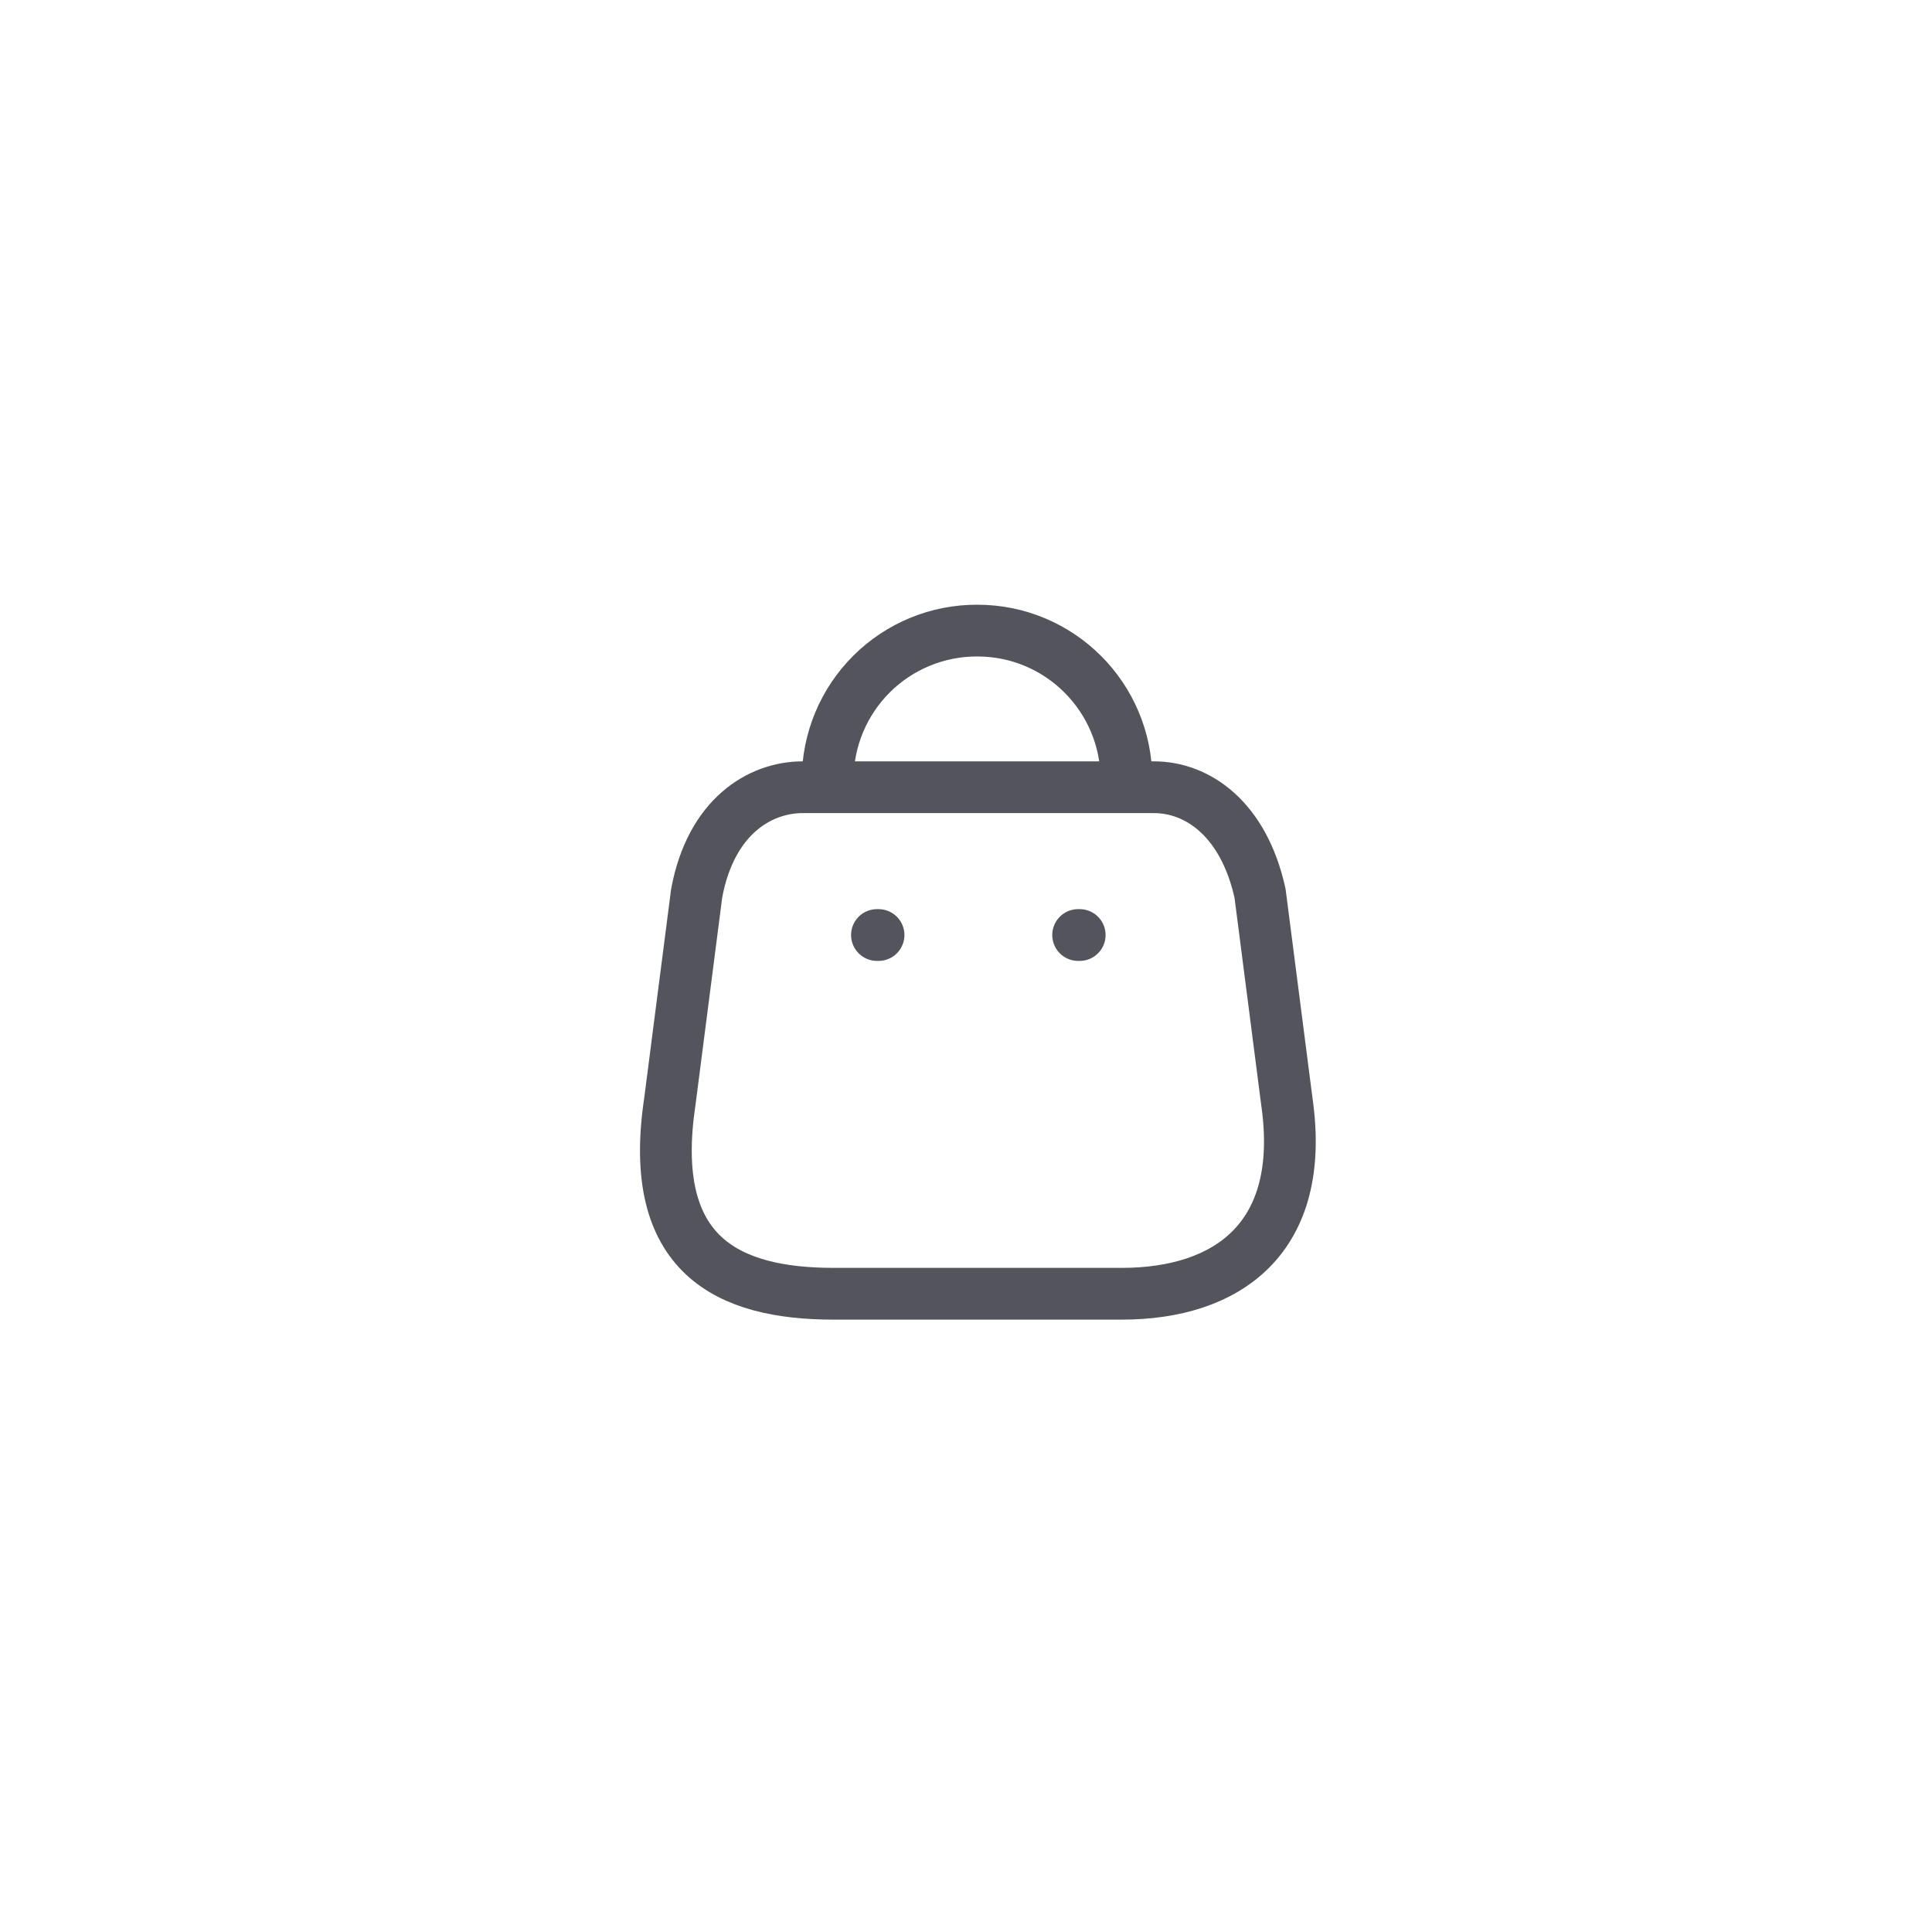 <svg width="56" height="56" viewBox="0 0 56 56" fill="none" xmlns="http://www.w3.org/2000/svg">
<path fill-rule="evenodd" clip-rule="evenodd" d="M32.513 37.5H24.166C21.099 37.5 18.747 36.392 19.415 31.935L20.193 25.893C20.605 23.669 22.024 22.818 23.268 22.818H33.447C34.71 22.818 36.047 23.733 36.523 25.893L37.301 31.935C37.868 35.889 35.58 37.5 32.513 37.5Z" stroke="#53545C" stroke-width="1.5" stroke-linecap="round" stroke-linejoin="round"/>
<path d="M32.65 22.598C32.65 20.212 30.716 18.278 28.33 18.278V18.278C27.181 18.273 26.077 18.726 25.263 19.537C24.449 20.348 23.991 21.449 23.991 22.598V22.598" stroke="#53545C" stroke-width="1.5" stroke-linecap="round" stroke-linejoin="round"/>
<path d="M31.296 27.102H31.25" stroke="#53545C" stroke-width="1.5" stroke-linecap="round" stroke-linejoin="round"/>
<path d="M25.465 27.102H25.419" stroke="#53545C" stroke-width="1.5" stroke-linecap="round" stroke-linejoin="round"/>
</svg>
